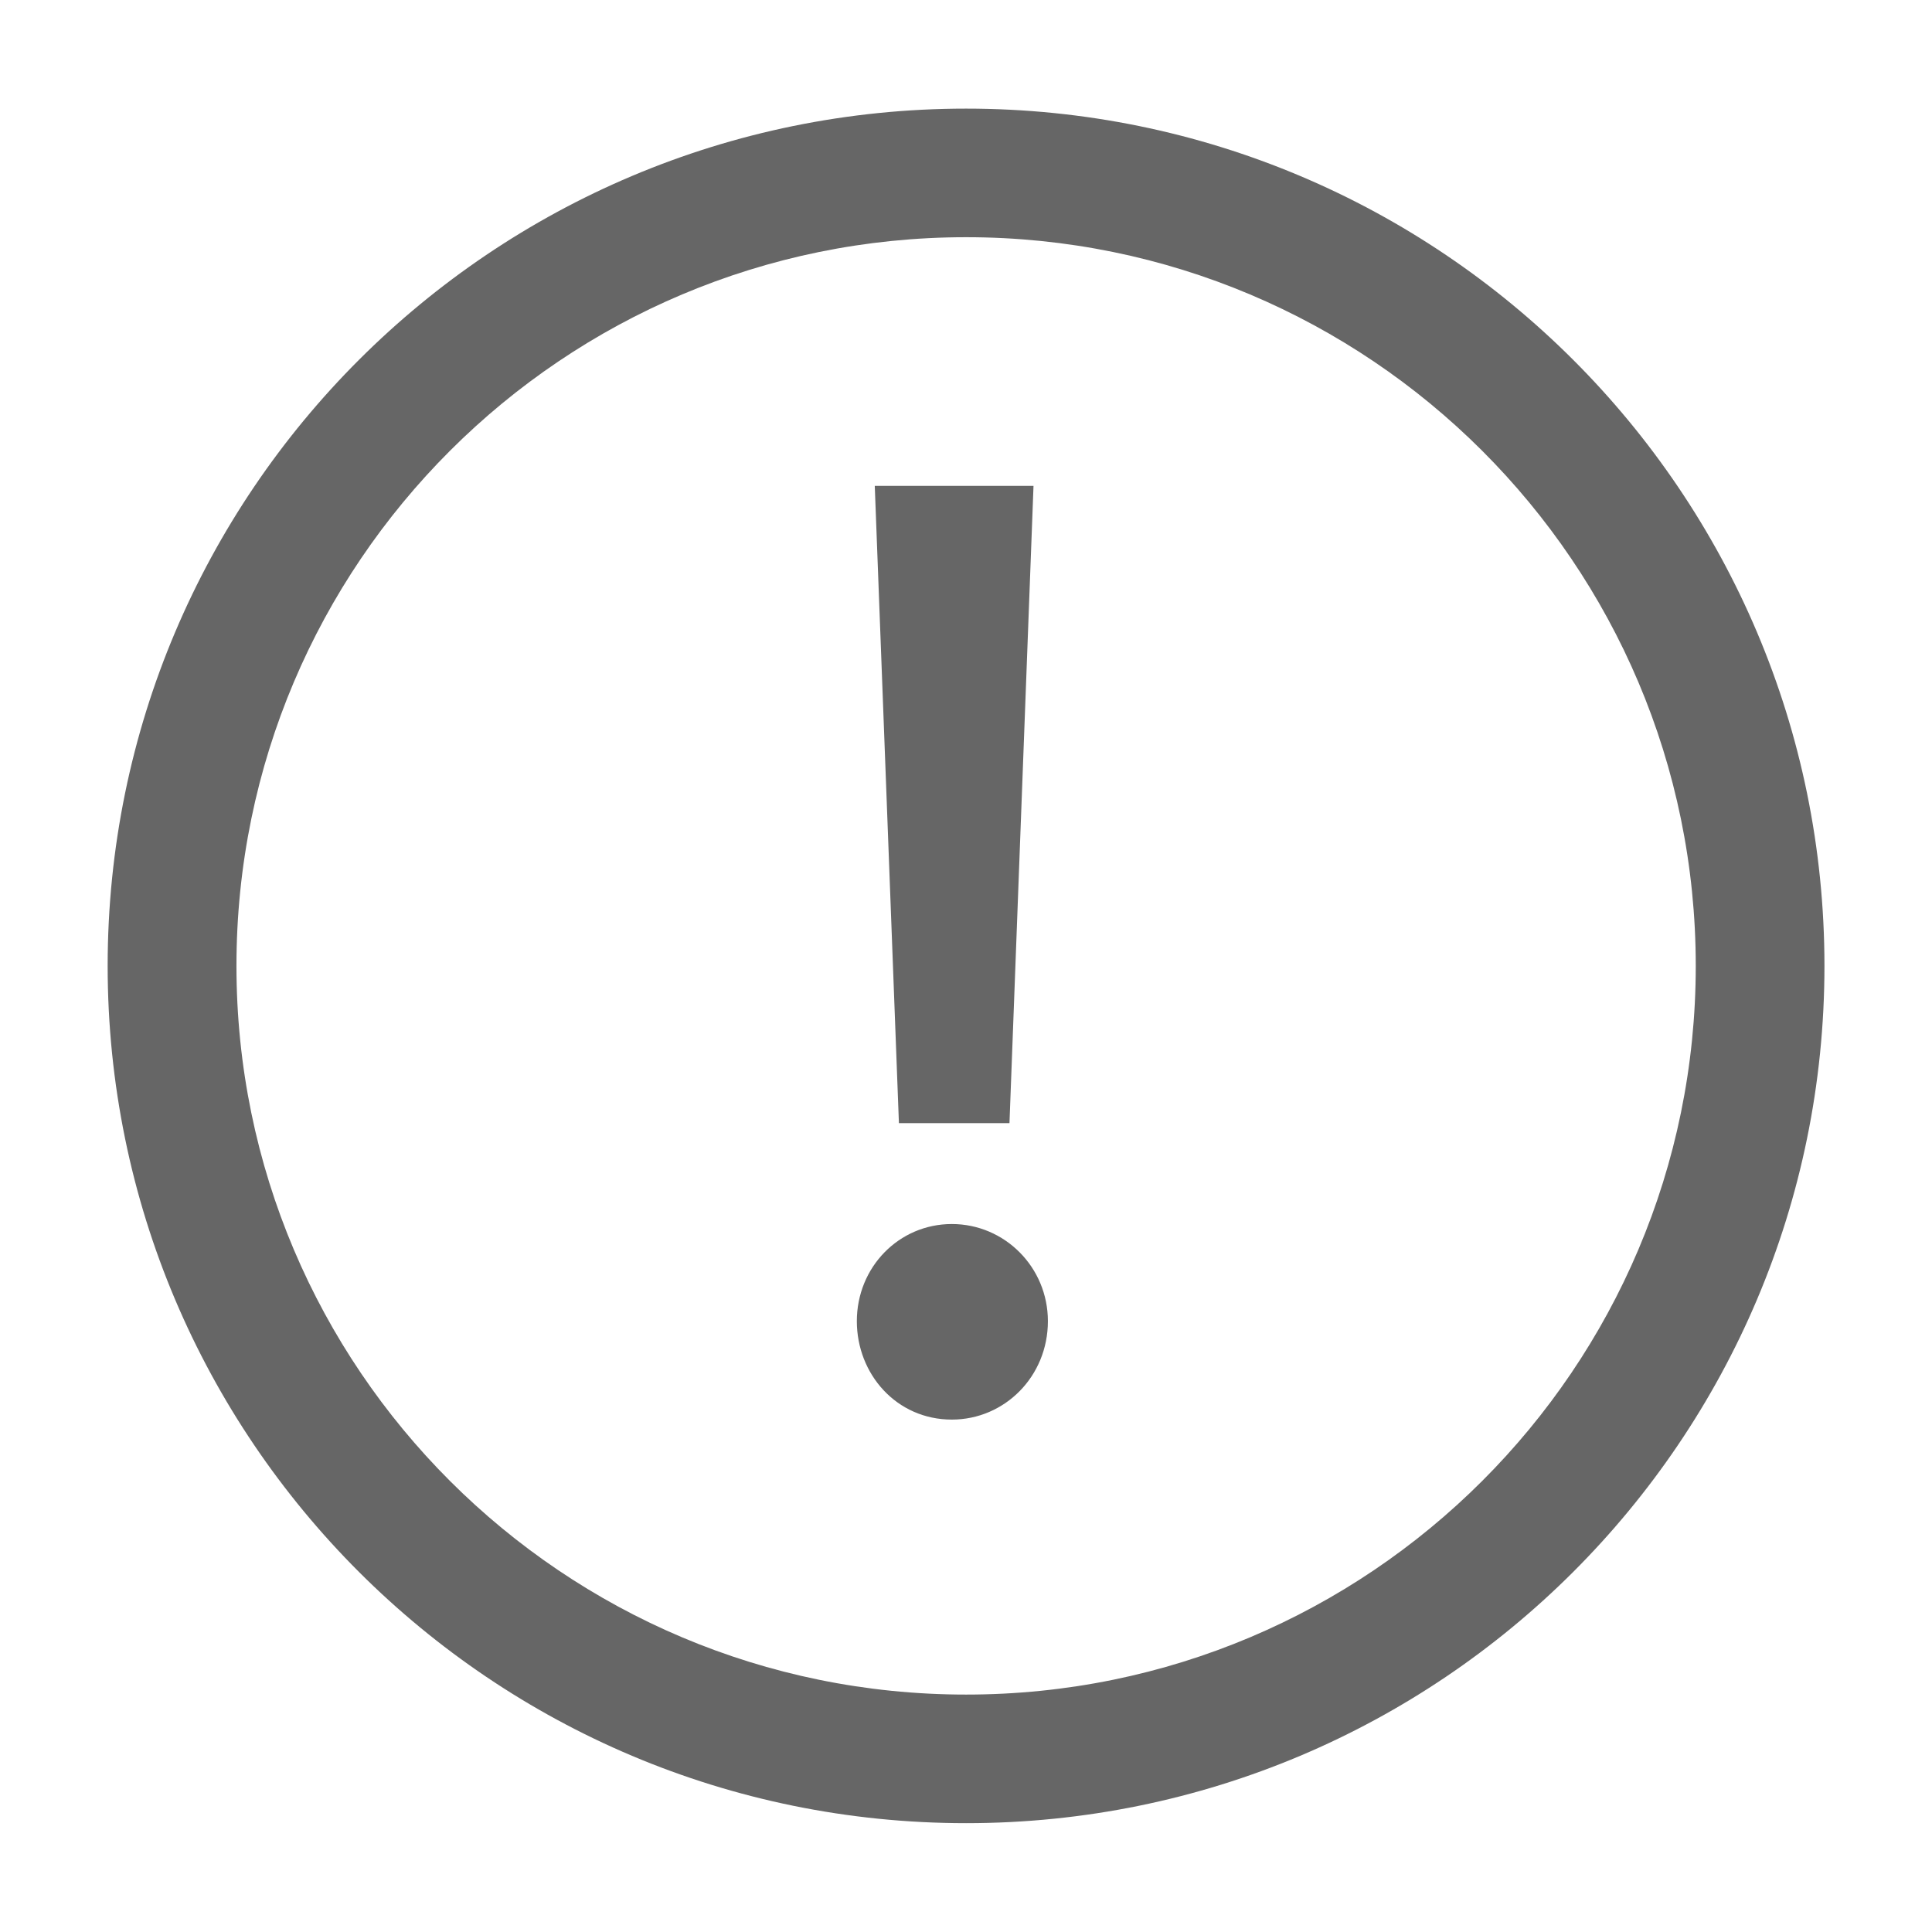 <svg width="18" height="18" viewBox="0 0 18 18" fill="none" xmlns="http://www.w3.org/2000/svg">
<g id="Group 427322825">
<g id="Group 427322824">
<g id="Frame" clip-path="url(#clip0_1107_11685)">
<path id="Vector" d="M9.001 1.012C4.584 1.012 1.003 4.588 1.003 8.999C1.003 13.41 4.584 16.986 9.001 16.986C13.418 16.986 16.998 13.41 16.998 8.999C16.998 4.588 13.418 1.012 9.001 1.012ZM9.001 15.788C5.246 15.788 2.203 12.748 2.203 8.999C2.203 5.249 5.246 2.21 9.001 2.21C12.755 2.21 15.799 5.249 15.799 8.999C15.799 12.748 12.755 15.788 9.001 15.788ZM9.405 10.464L9.629 4.527H8.15L8.375 10.464H9.405ZM8.868 11.404C8.375 11.404 7.983 11.806 7.983 12.309C7.983 12.802 8.352 13.226 8.868 13.226C9.36 13.226 9.763 12.824 9.763 12.309C9.763 11.806 9.36 11.404 8.868 11.404Z" fill="#666666"/>
</g>
</g>
</g>
<defs>
<clipPath id="clip0_1107_11685">
<rect width="16" height="16" fill="white" transform="translate(1 1)"/>
</clipPath>
</defs>
</svg>
